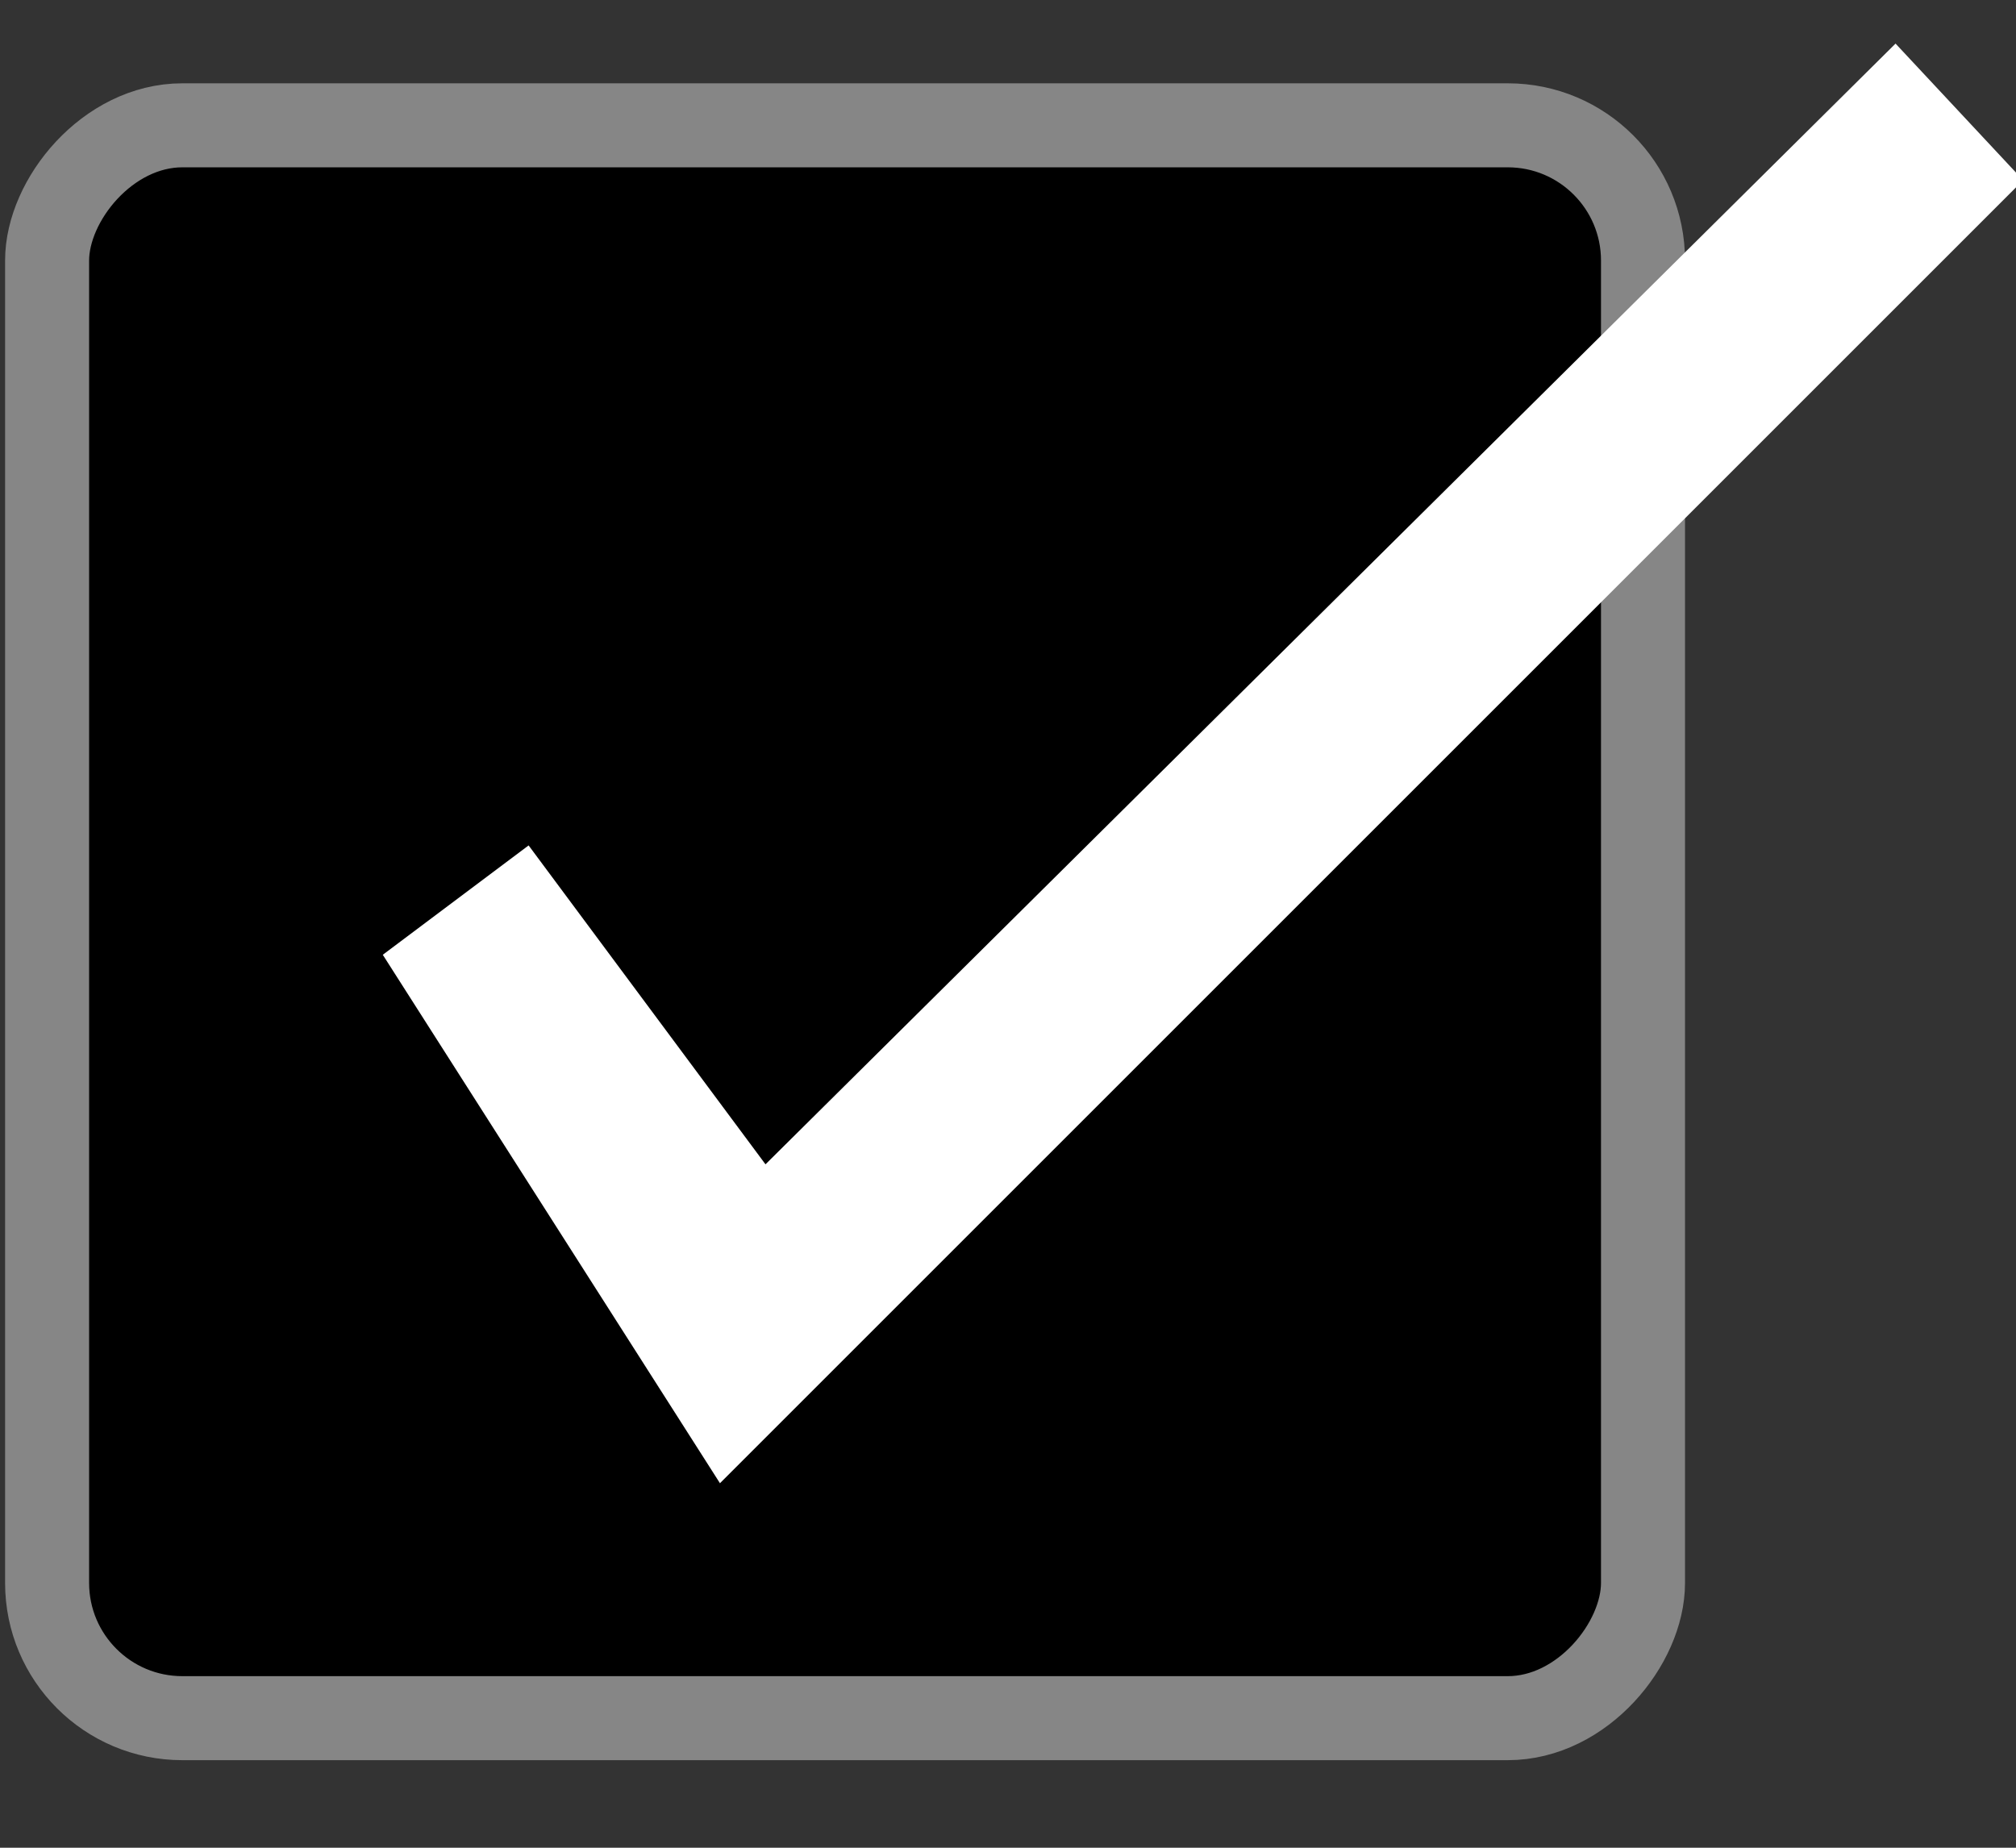 <?xml version="1.0" encoding="UTF-8" standalone="no"?>
<svg
   xmlns:dc="http://purl.org/dc/elements/1.1/"
   xmlns:cc="http://creativecommons.org/ns#"
   xmlns:rdf="http://www.w3.org/1999/02/22-rdf-syntax-ns#"
   xmlns:svg="http://www.w3.org/2000/svg"
   xmlns="http://www.w3.org/2000/svg"
   xmlns:sodipodi="http://sodipodi.sourceforge.net/DTD/sodipodi-0.dtd"
   xmlns:inkscape="http://www.inkscape.org/namespaces/inkscape"
   viewBox="0 0 24 22"
   id="svg2"
   version="1.1"
   inkscape:version="0.48.4 r9939"
   width="100%"
   height="100%"
   sodipodi:docname="checkbox.svg">
  <rect x="0" y="0" width="24" height="22" fill="#333333" stroke="none"/>
  <sodipodi:namedview
     pagecolor="#ffffff"
     bordercolor="#666666"
     borderopacity="1"
     objecttolerance="10"
     gridtolerance="10"
     guidetolerance="10"
     inkscape:pageopacity="0"
     inkscape:pageshadow="2"
     inkscape:window-width="1015"
     inkscape:window-height="730"
     id="namedview14"
     showgrid="false"
     inkscape:zoom="18.872216"
     inkscape:cx="12.292066"
     inkscape:cy="11.490704"
     inkscape:window-x="733"
     inkscape:window-y="104"
     inkscape:window-maximized="0"
     inkscape:current-layer="svg2" />
  <defs
     id="defs4" />
  <g
     style="fill:#333333;enable-background:new;"
     transform="matrix(1.684,0,0,1.684,690.317,-458.474)"
     id="g6">
    <rect
       width="11.282"
       x="-409.594"
       y="-284.401"
       rx="0.956"
       height="11.262"
       style="color:#000000;fill:#000000;stroke:#868686;stroke-width:0.594"
       transform="scale(1,-1)"
       id="rect8" />
  </g>
  <g
     transform="translate(-342.5,-521.362)"
     id="g10">
    <path
       inkscape:connector-curvature="0"
       style="fill:#ffffff"
       d="M 4.557,11.368 8.571,17.66 24.085,2.146 22.566,0.519 9.113,13.863 6.293,10.066 z"
       transform="translate(342.5,521.362)"
       id="path12" />
  </g>
</svg>
